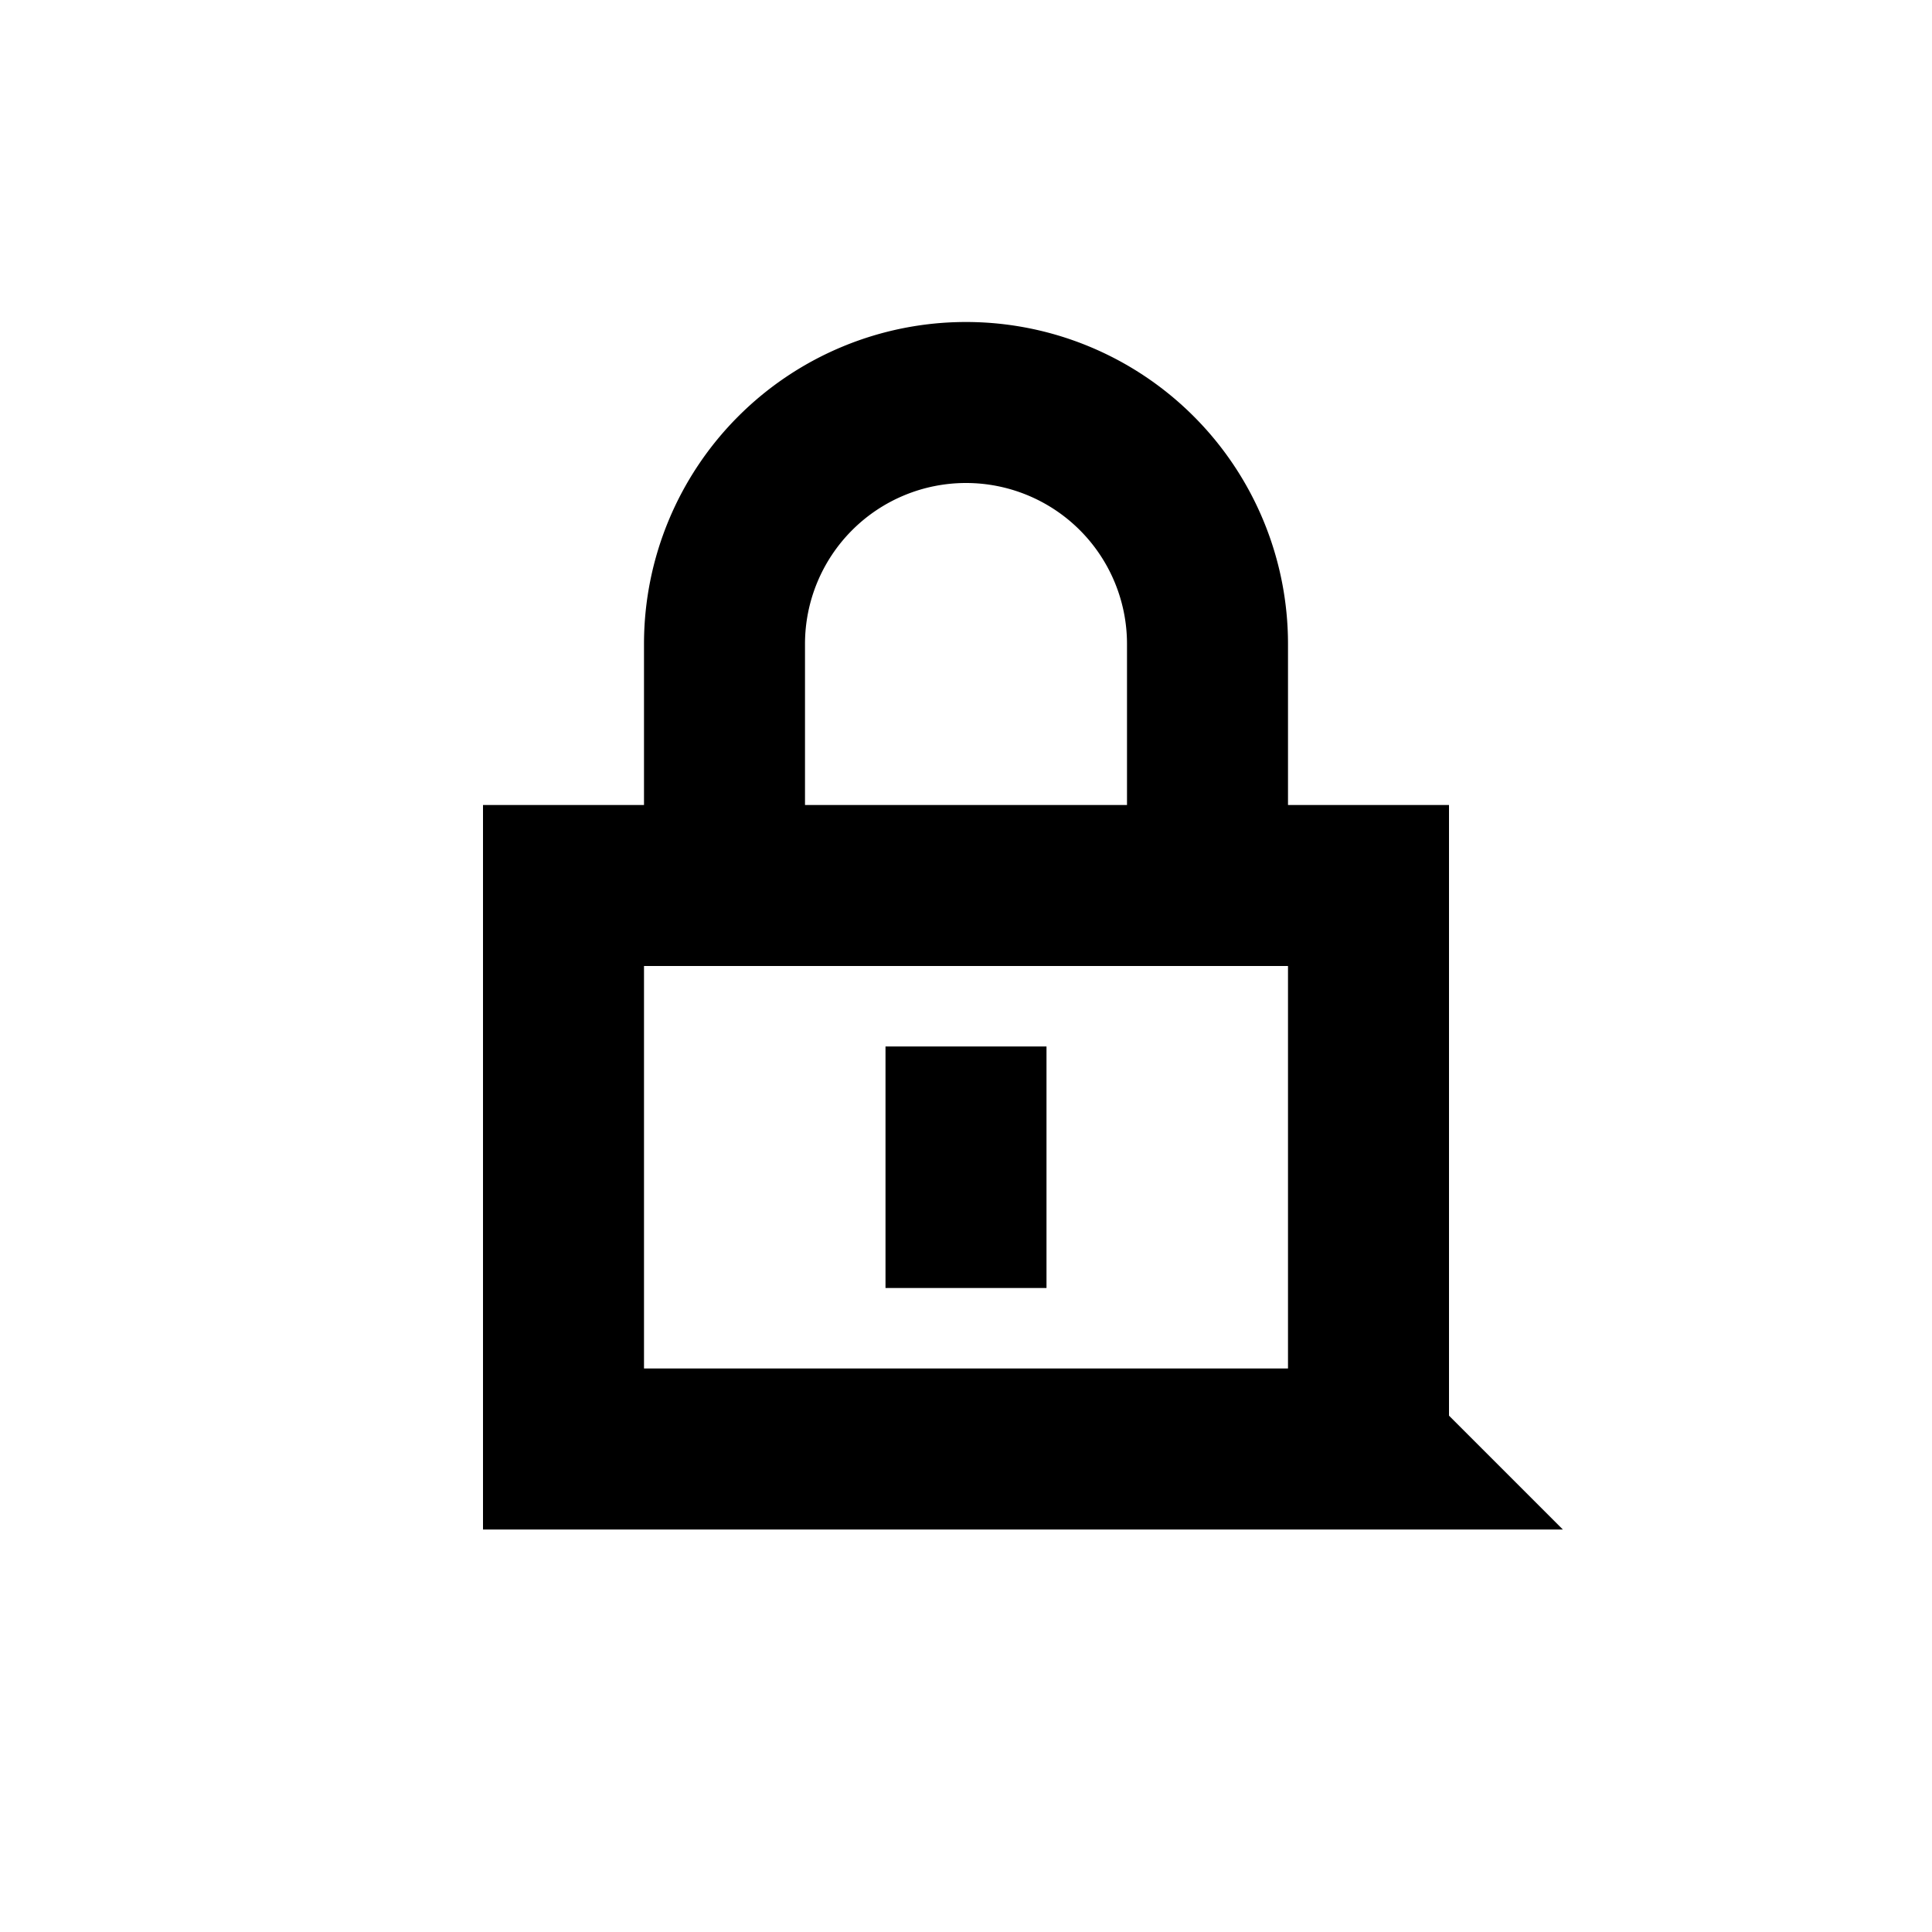 <svg xmlns="http://www.w3.org/2000/svg" viewBox="0 0 24 24" width="24" height="24" fill="currentColor"><path fill="none" stroke="#000" stroke-width="2" d="M9 11V8a3 3 0 0 1 6 0v3m-3 2v3m5 2v-7H7v7h10Z"/></svg>